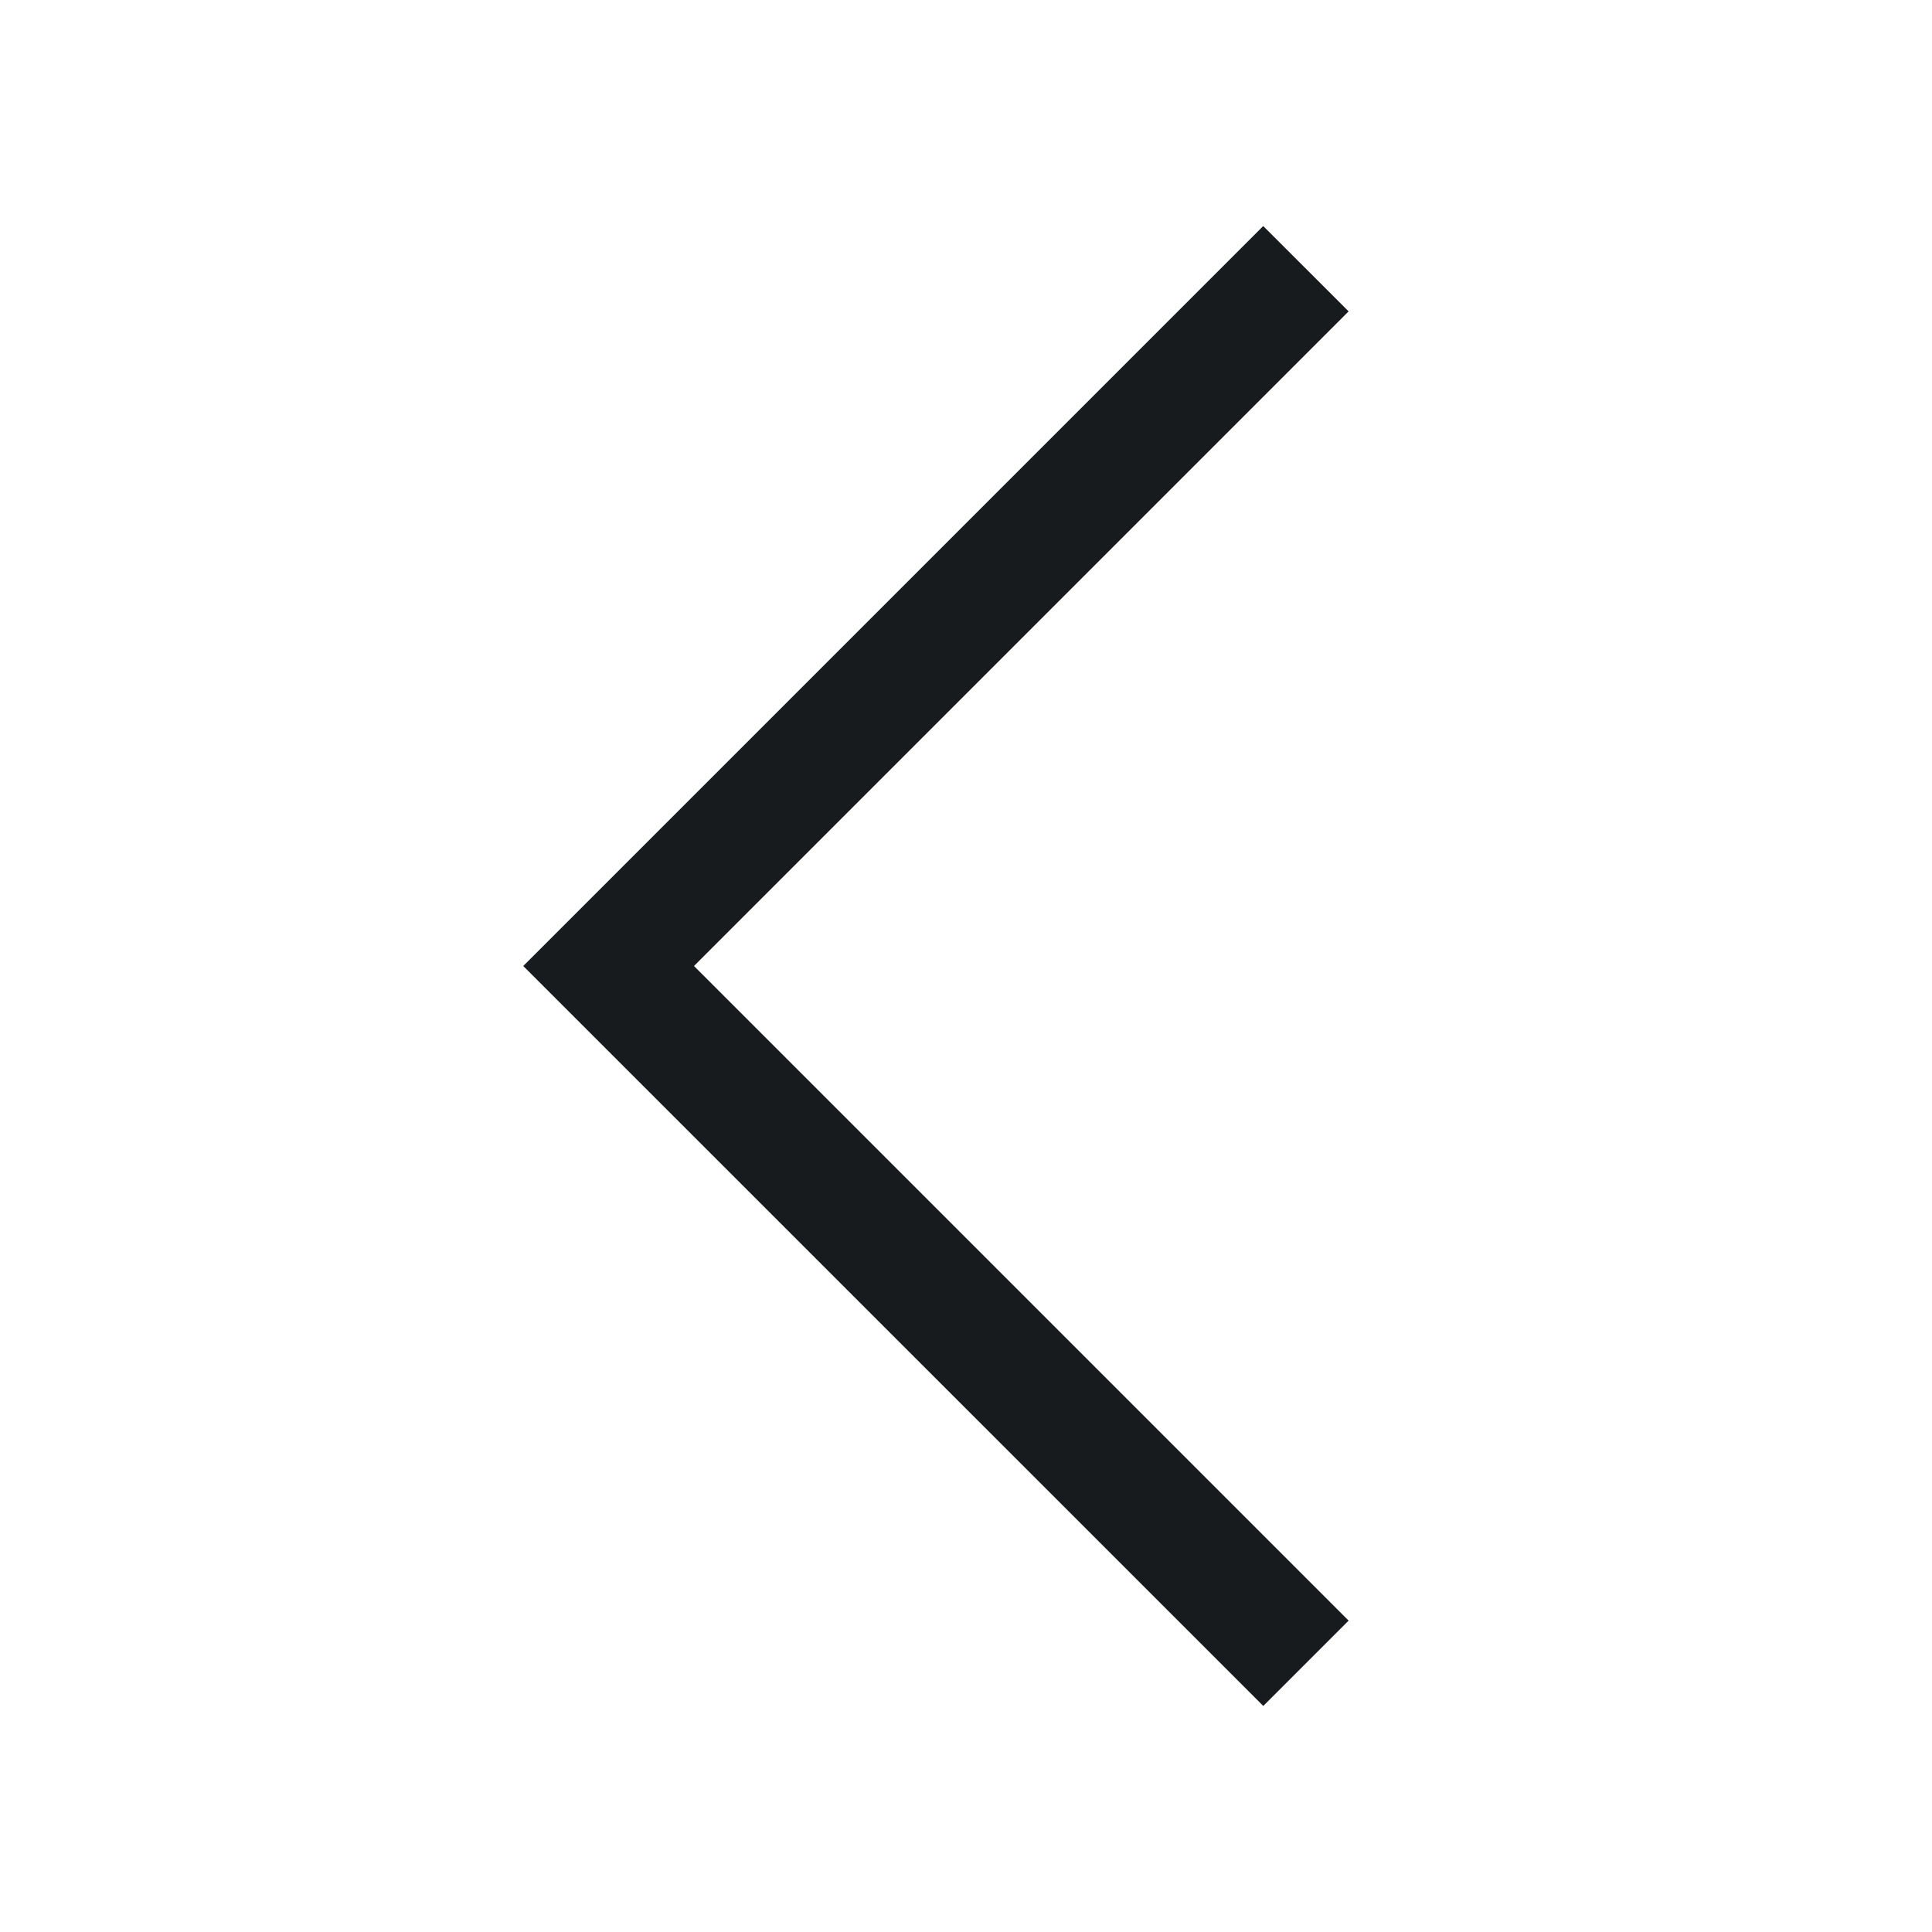 <svg xmlns="http://www.w3.org/2000/svg" width="24" height="24" viewBox="0 0 24 24">
    <path fill="#171B1D" fill-rule="evenodd" d="M8.621 12l8.132 8.132-1.06 1.06-8.132-8.131L6.5 12l9.192-9.192 1.061 1.06L8.621 12z"/>
</svg>
